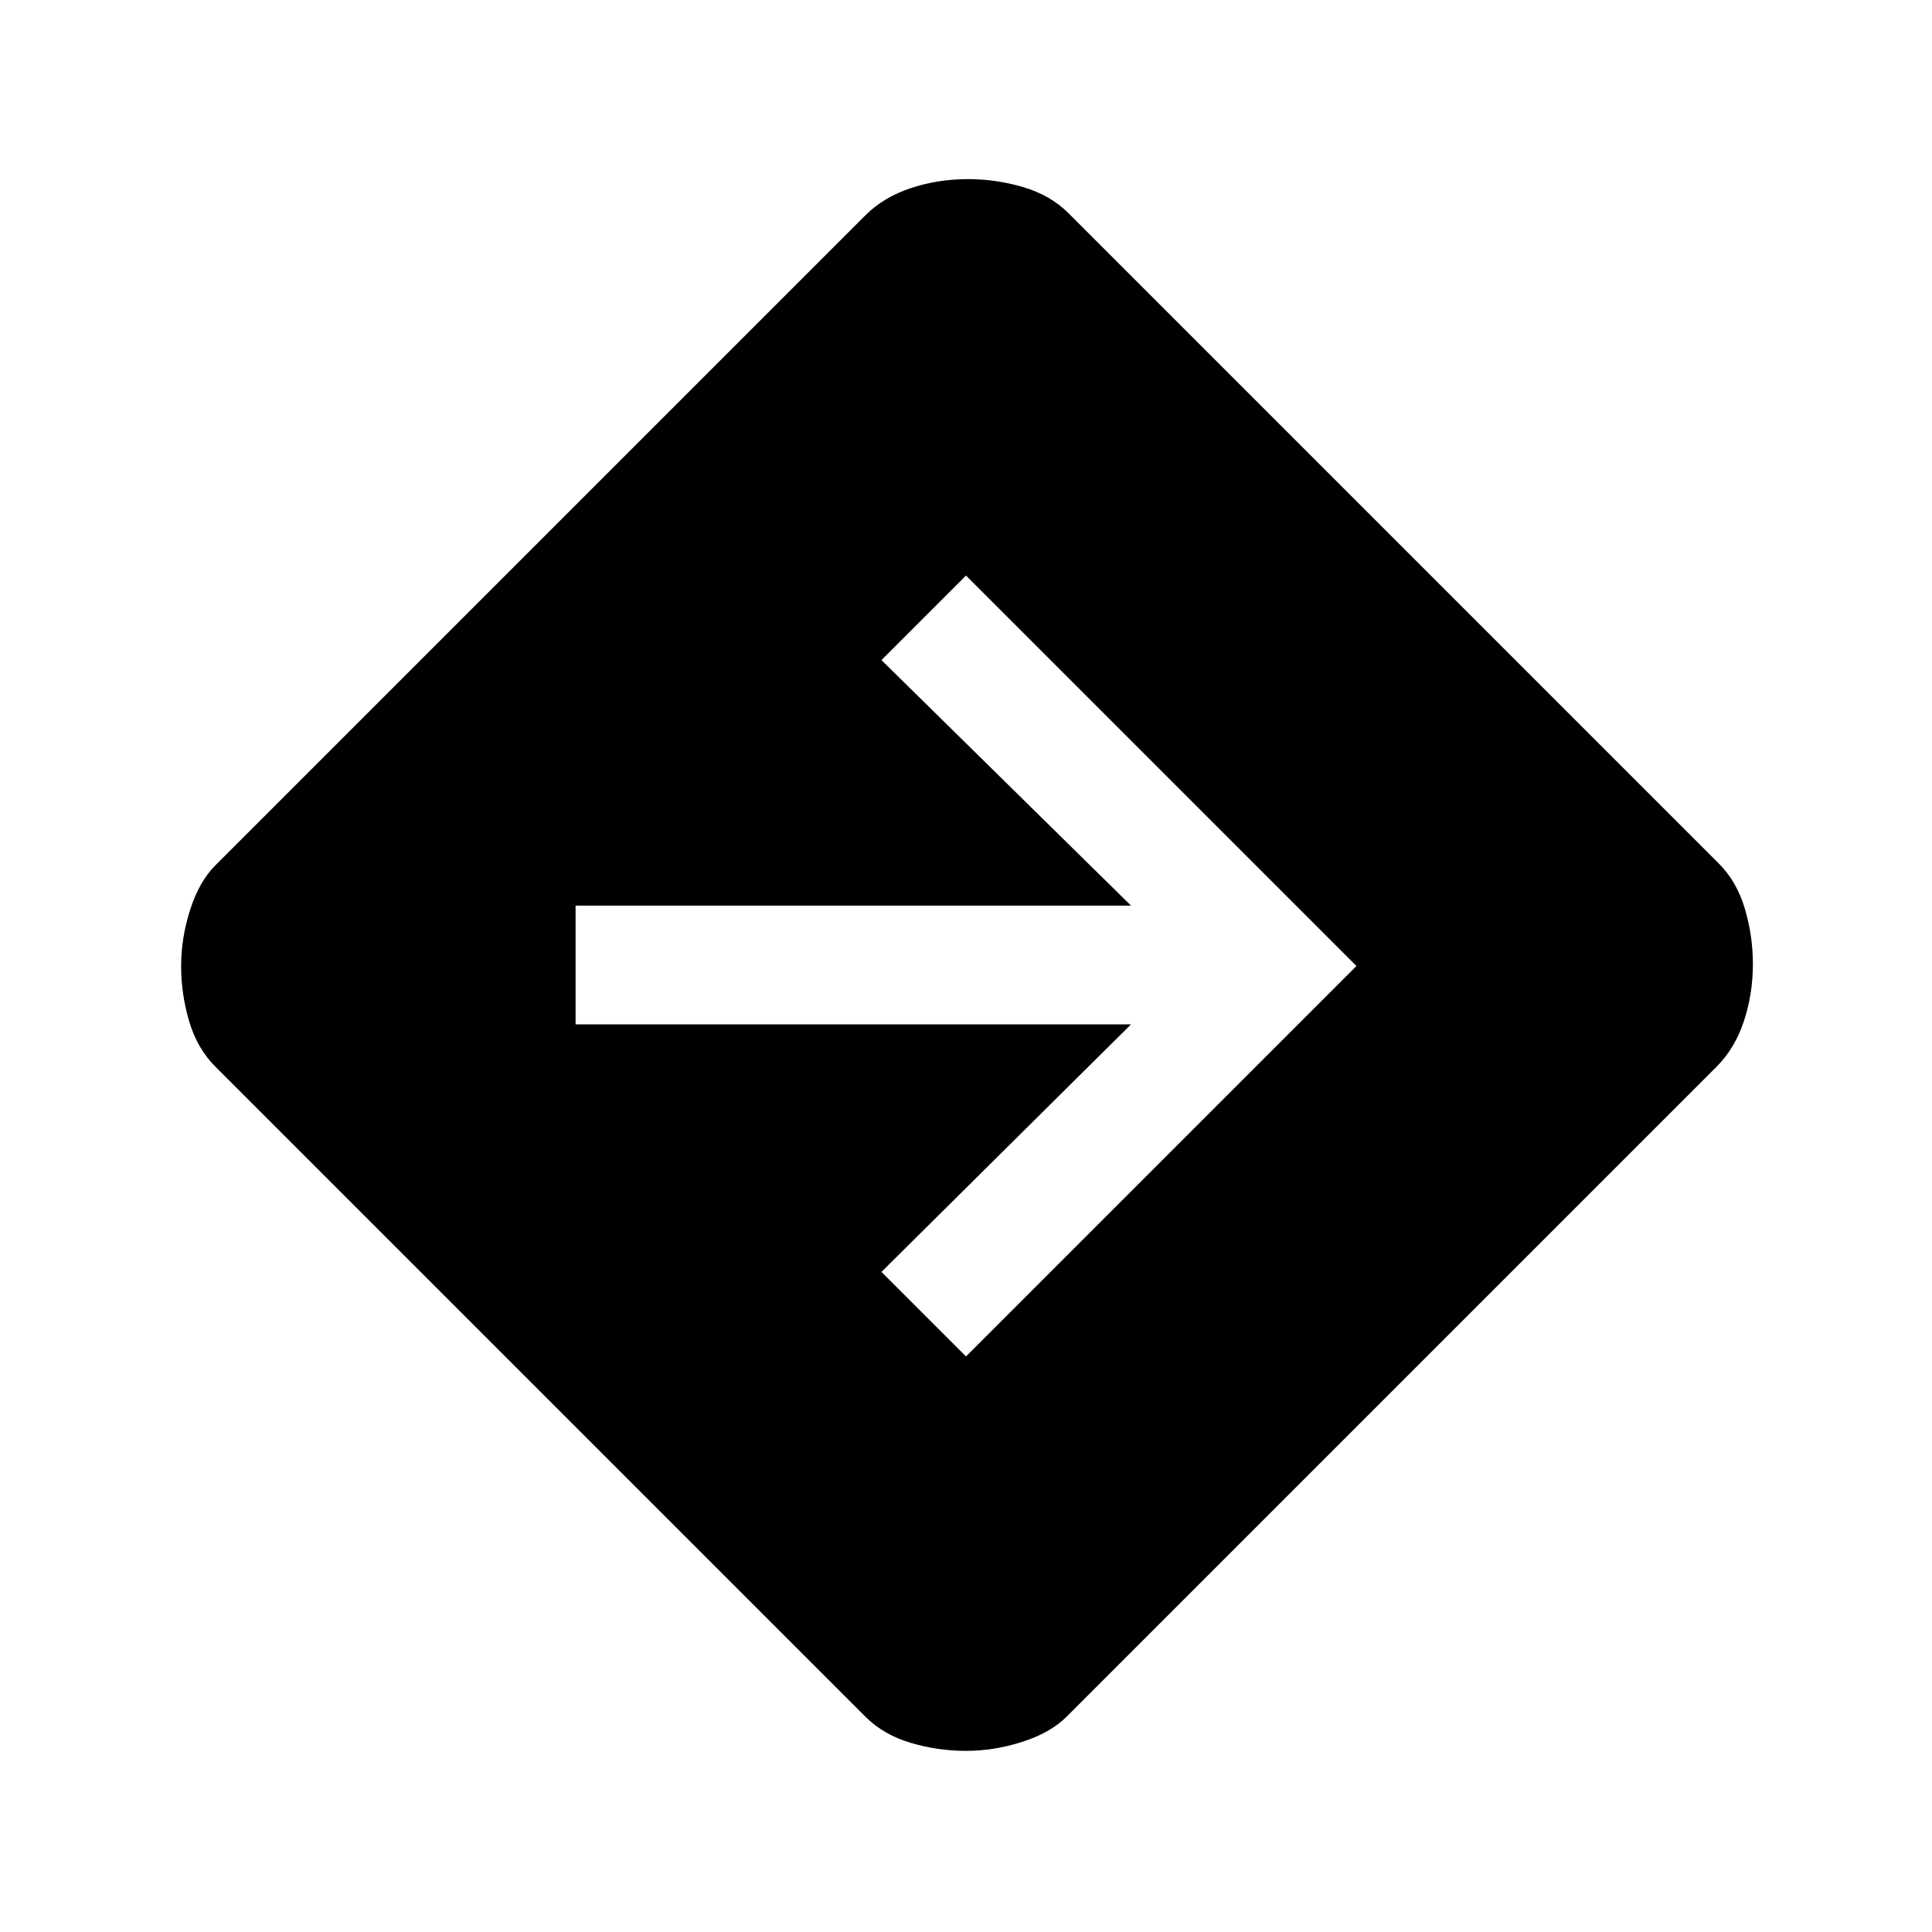 <svg xmlns="http://www.w3.org/2000/svg" height="48" width="48"><path d="M24 43.5q-.7 0-1.375-.2t-1.125-.65L5.35 26.5q-.45-.45-.65-1.125T4.5 24q0-.7.225-1.4t.625-1.1L21.5 5.35q.45-.45 1.125-.675.675-.225 1.425-.225.7 0 1.375.2t1.125.65L42.7 21.45q.45.45.65 1.125t.2 1.375q0 .75-.225 1.425T42.65 26.5L26.5 42.65q-.4.4-1.1.625-.7.225-1.4.225Zm0-9.8 9.7-9.7-9.7-9.7-2.1 2.1 6.2 6.1H14.3v2.95h13.8l-6.2 6.15Z"/></svg>